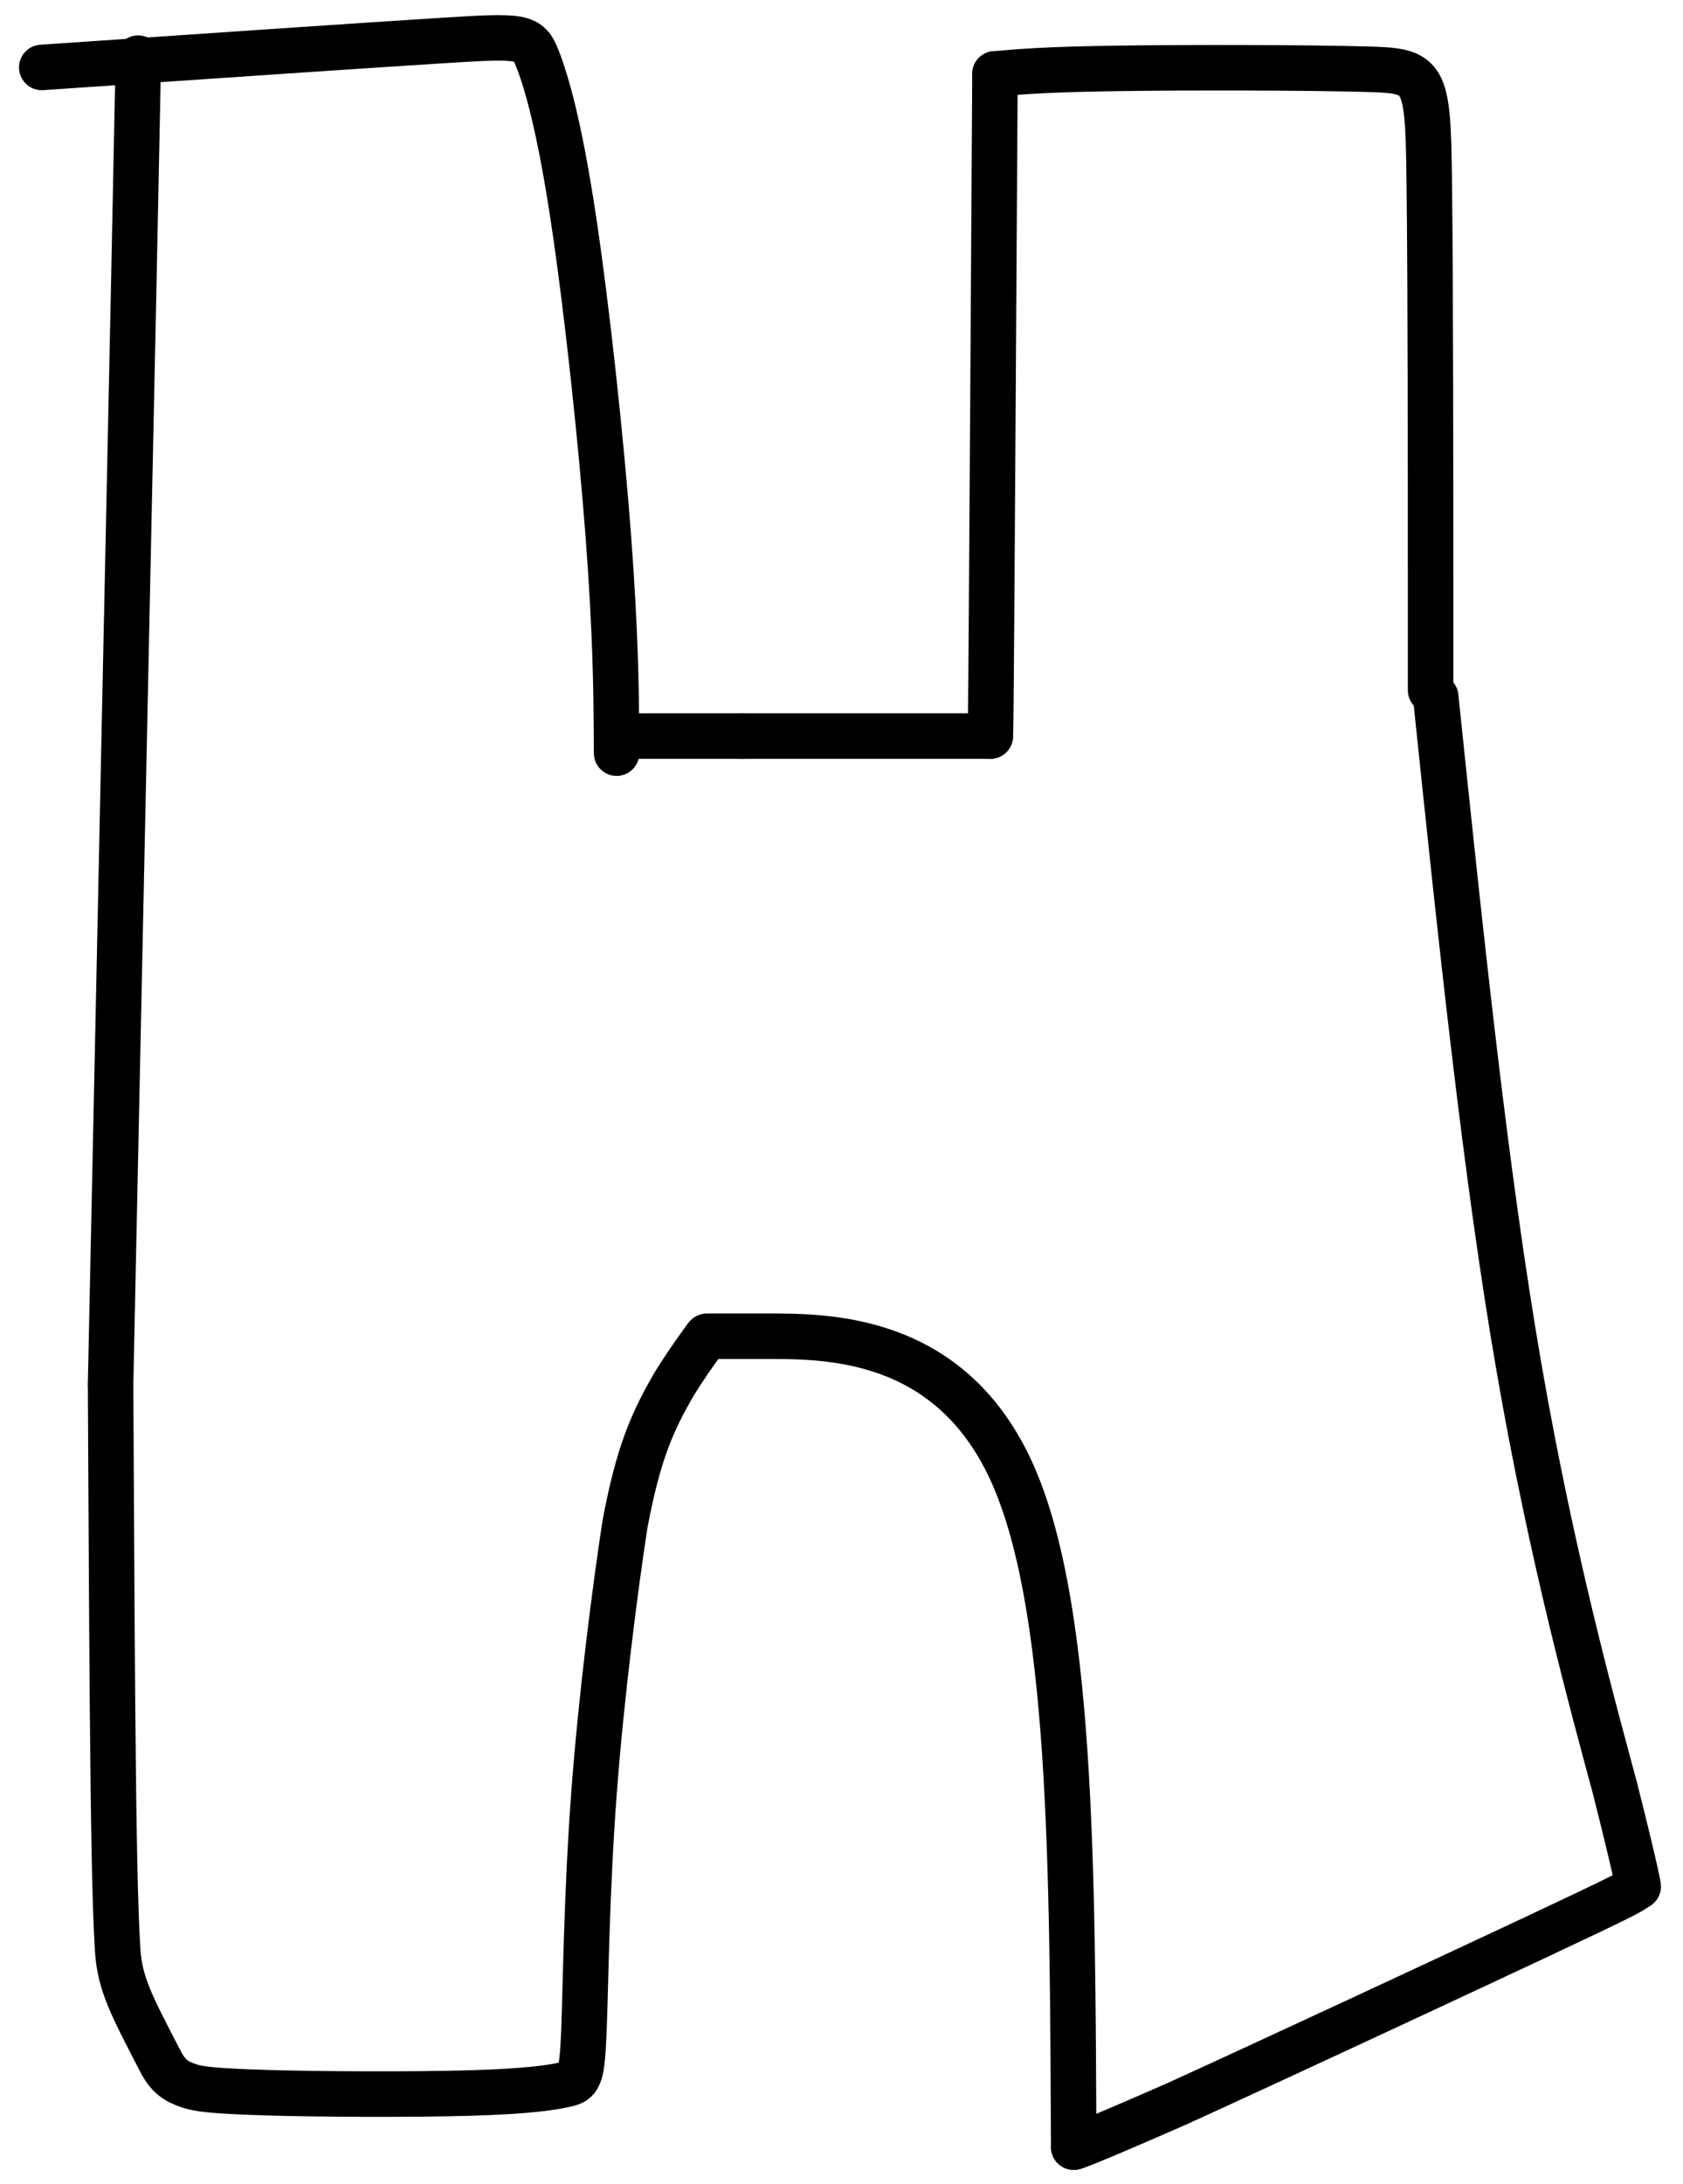 <svg width="74" height="96" viewBox="0 0 74 96" fill="none" xmlns="http://www.w3.org/2000/svg">
<path d="M6.075 2.555C6.082 2.54 6.089 2.526 5.889 12.139C5.689 21.751 5.282 40.992 4.863 60.815" stroke="black" stroke-width="2" stroke-linecap="round"/>
<path d="M4.863 60.902C4.863 60.908 4.863 60.914 4.88 64.248C4.897 67.582 4.93 74.243 4.984 78.563C5.037 82.883 5.11 84.661 5.17 85.659C5.262 87.192 5.77 88.12 7.051 90.597C7.409 91.29 7.765 91.495 8.34 91.688C8.746 91.824 9.423 91.91 11.755 91.98C14.087 92.049 18.063 92.068 20.632 91.995C23.201 91.922 24.242 91.758 24.846 91.623C25.451 91.489 25.587 91.389 25.671 89.353C25.755 87.317 25.783 83.347 26.11 78.915C26.438 74.483 27.064 69.708 27.479 66.998C28.079 63.789 28.714 62.451 29.606 60.892C30.054 60.156 30.492 59.531 31.044 58.772" stroke="black" stroke-width="2" stroke-linecap="round"/>
<path d="M31.084 58.731C31.09 58.731 31.096 58.731 33.745 58.731C36.395 58.731 41.688 58.731 44.417 64.553C47.146 70.375 47.152 82.019 47.211 94.373" stroke="black" stroke-width="2" stroke-linecap="round"/>
<path d="M47.211 94.373C47.235 94.373 47.512 94.325 51.766 92.459C55.755 90.641 63.459 87.056 67.507 85.156C71.555 83.255 71.713 83.147 72.028 82.914" stroke="black" stroke-width="2" stroke-linecap="round"/>
<path d="M72.028 82.914C72.028 82.888 71.984 82.47 71.008 78.595C70.076 75.125 68.259 68.603 66.785 60.086C65.311 51.568 64.235 41.252 63.127 30.623" stroke="black" stroke-width="2" stroke-linecap="round"/>
<path d="M62.901 30.34C62.901 30.333 62.901 30.327 62.901 25.876C62.901 21.425 62.901 12.53 62.842 7.884C62.784 3.238 62.668 3.111 60.073 3.041C57.478 2.97 52.407 2.96 49.228 3.004C46.049 3.048 44.915 3.146 43.748 3.247" stroke="black" stroke-width="2" stroke-linecap="round"/>
<path d="M43.748 3.247C43.748 3.265 43.748 3.284 43.719 7.986C43.69 12.689 43.633 22.075 43.598 27.01C43.563 31.946 43.553 32.146 43.542 32.353" stroke="black" stroke-width="2" stroke-linecap="round"/>
<path d="M32.653 32.353H43.542" stroke="black" stroke-width="2" stroke-linecap="round"/>
<path d="M27.308 32.353H32.565" stroke="black" stroke-width="2" stroke-linecap="round"/>
<path d="M27.112 33.103C27.112 33.11 27.112 33.116 27.102 31.808C27.093 30.5 27.073 27.877 26.751 23.607C26.429 19.337 25.803 13.499 25.199 9.521C24.596 5.543 24.032 3.6 23.635 2.589C23.239 1.578 23.026 1.556 19.456 1.781C15.886 2.006 8.966 2.477 1.836 2.964" stroke="black" stroke-width="2" stroke-linecap="round"/>
</svg>
